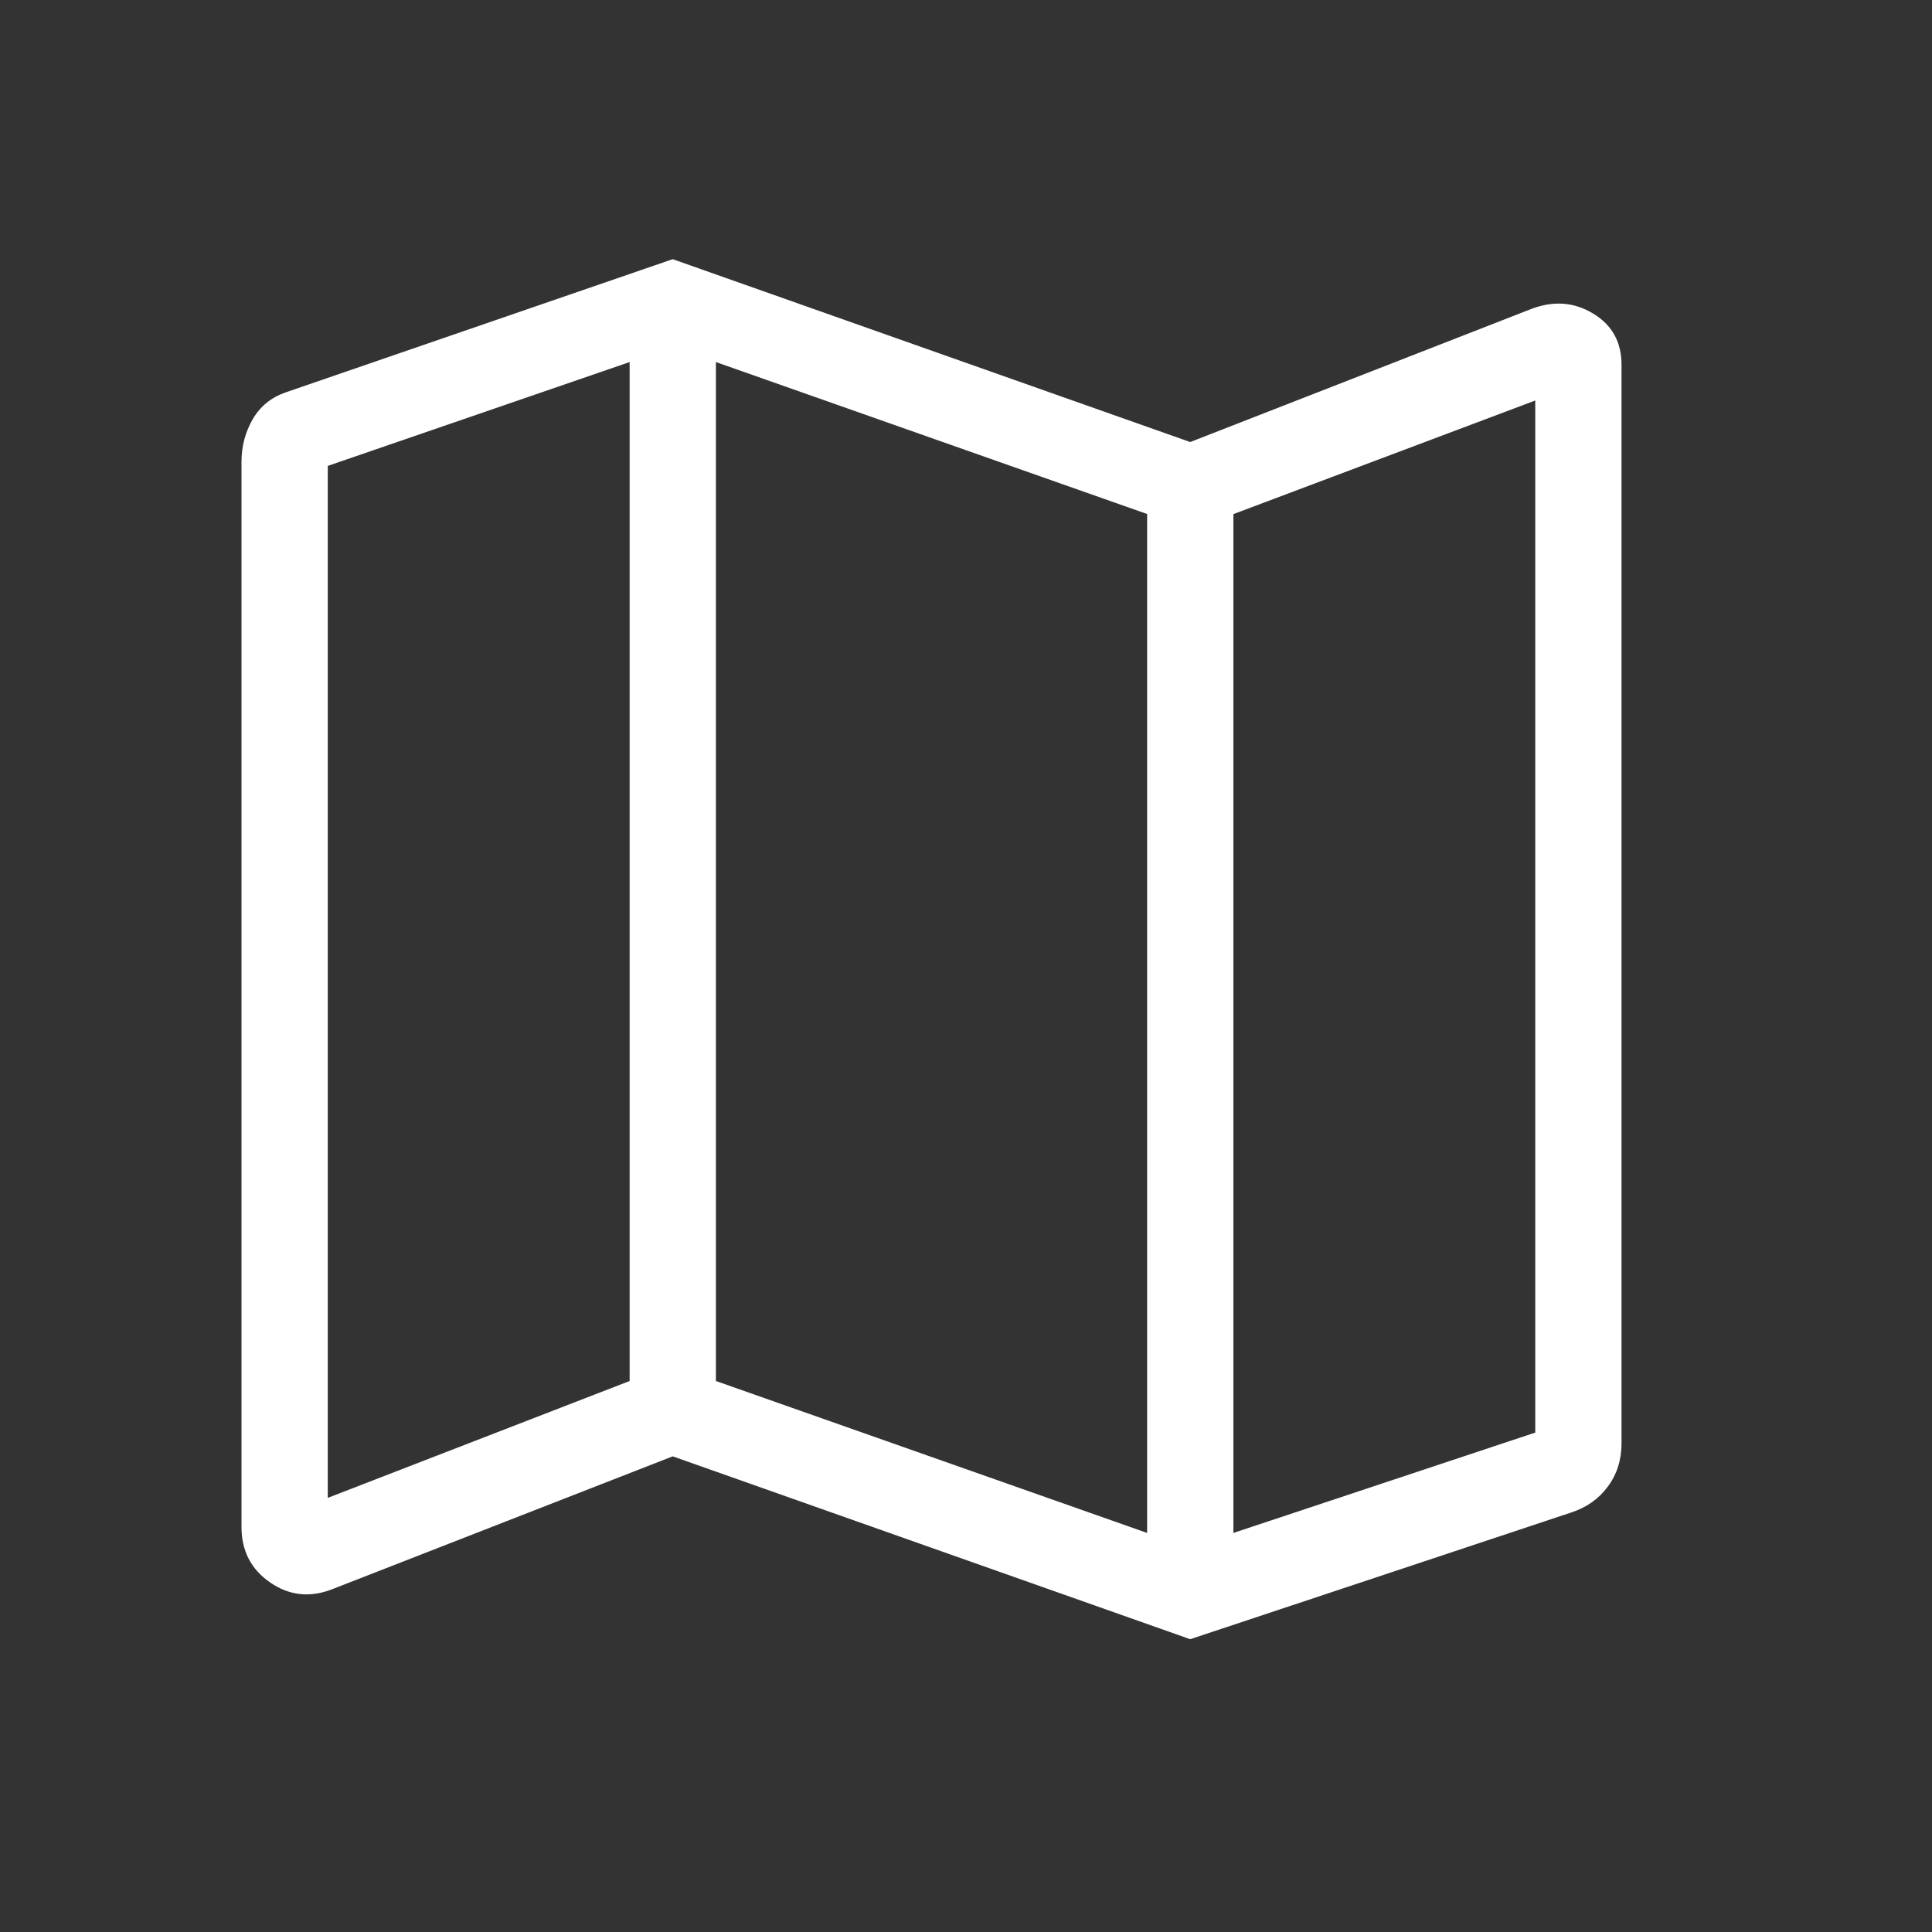 <svg width="20" height="20" viewBox="0 0 20 20" fill="none" xmlns="http://www.w3.org/2000/svg">
<rect x="0" y="0" width="20" height="20" fill="#333333" stroke="none"/>
<path d="M12.321 16.969L6.964 15.076L3.43 16.455C3.202 16.541 2.99 16.516 2.794 16.38C2.598 16.244 2.5 16.053 2.5 15.807V4.781C2.5 4.62 2.539 4.473 2.616 4.34C2.693 4.207 2.806 4.115 2.954 4.063L6.964 2.683L12.321 4.576L15.855 3.197C16.084 3.111 16.296 3.127 16.492 3.246C16.688 3.364 16.786 3.541 16.786 3.776V14.941C16.786 15.113 16.738 15.263 16.644 15.389C16.55 15.517 16.423 15.606 16.263 15.658L12.321 16.969ZM11.875 15.869V5.321L7.411 3.748V14.296L11.875 15.869ZM12.768 15.869L15.893 14.83V4.146L12.768 5.322V15.869ZM3.393 15.506L6.518 14.296V3.748L3.393 4.823V15.506Z" fill="white"/>
</svg>
